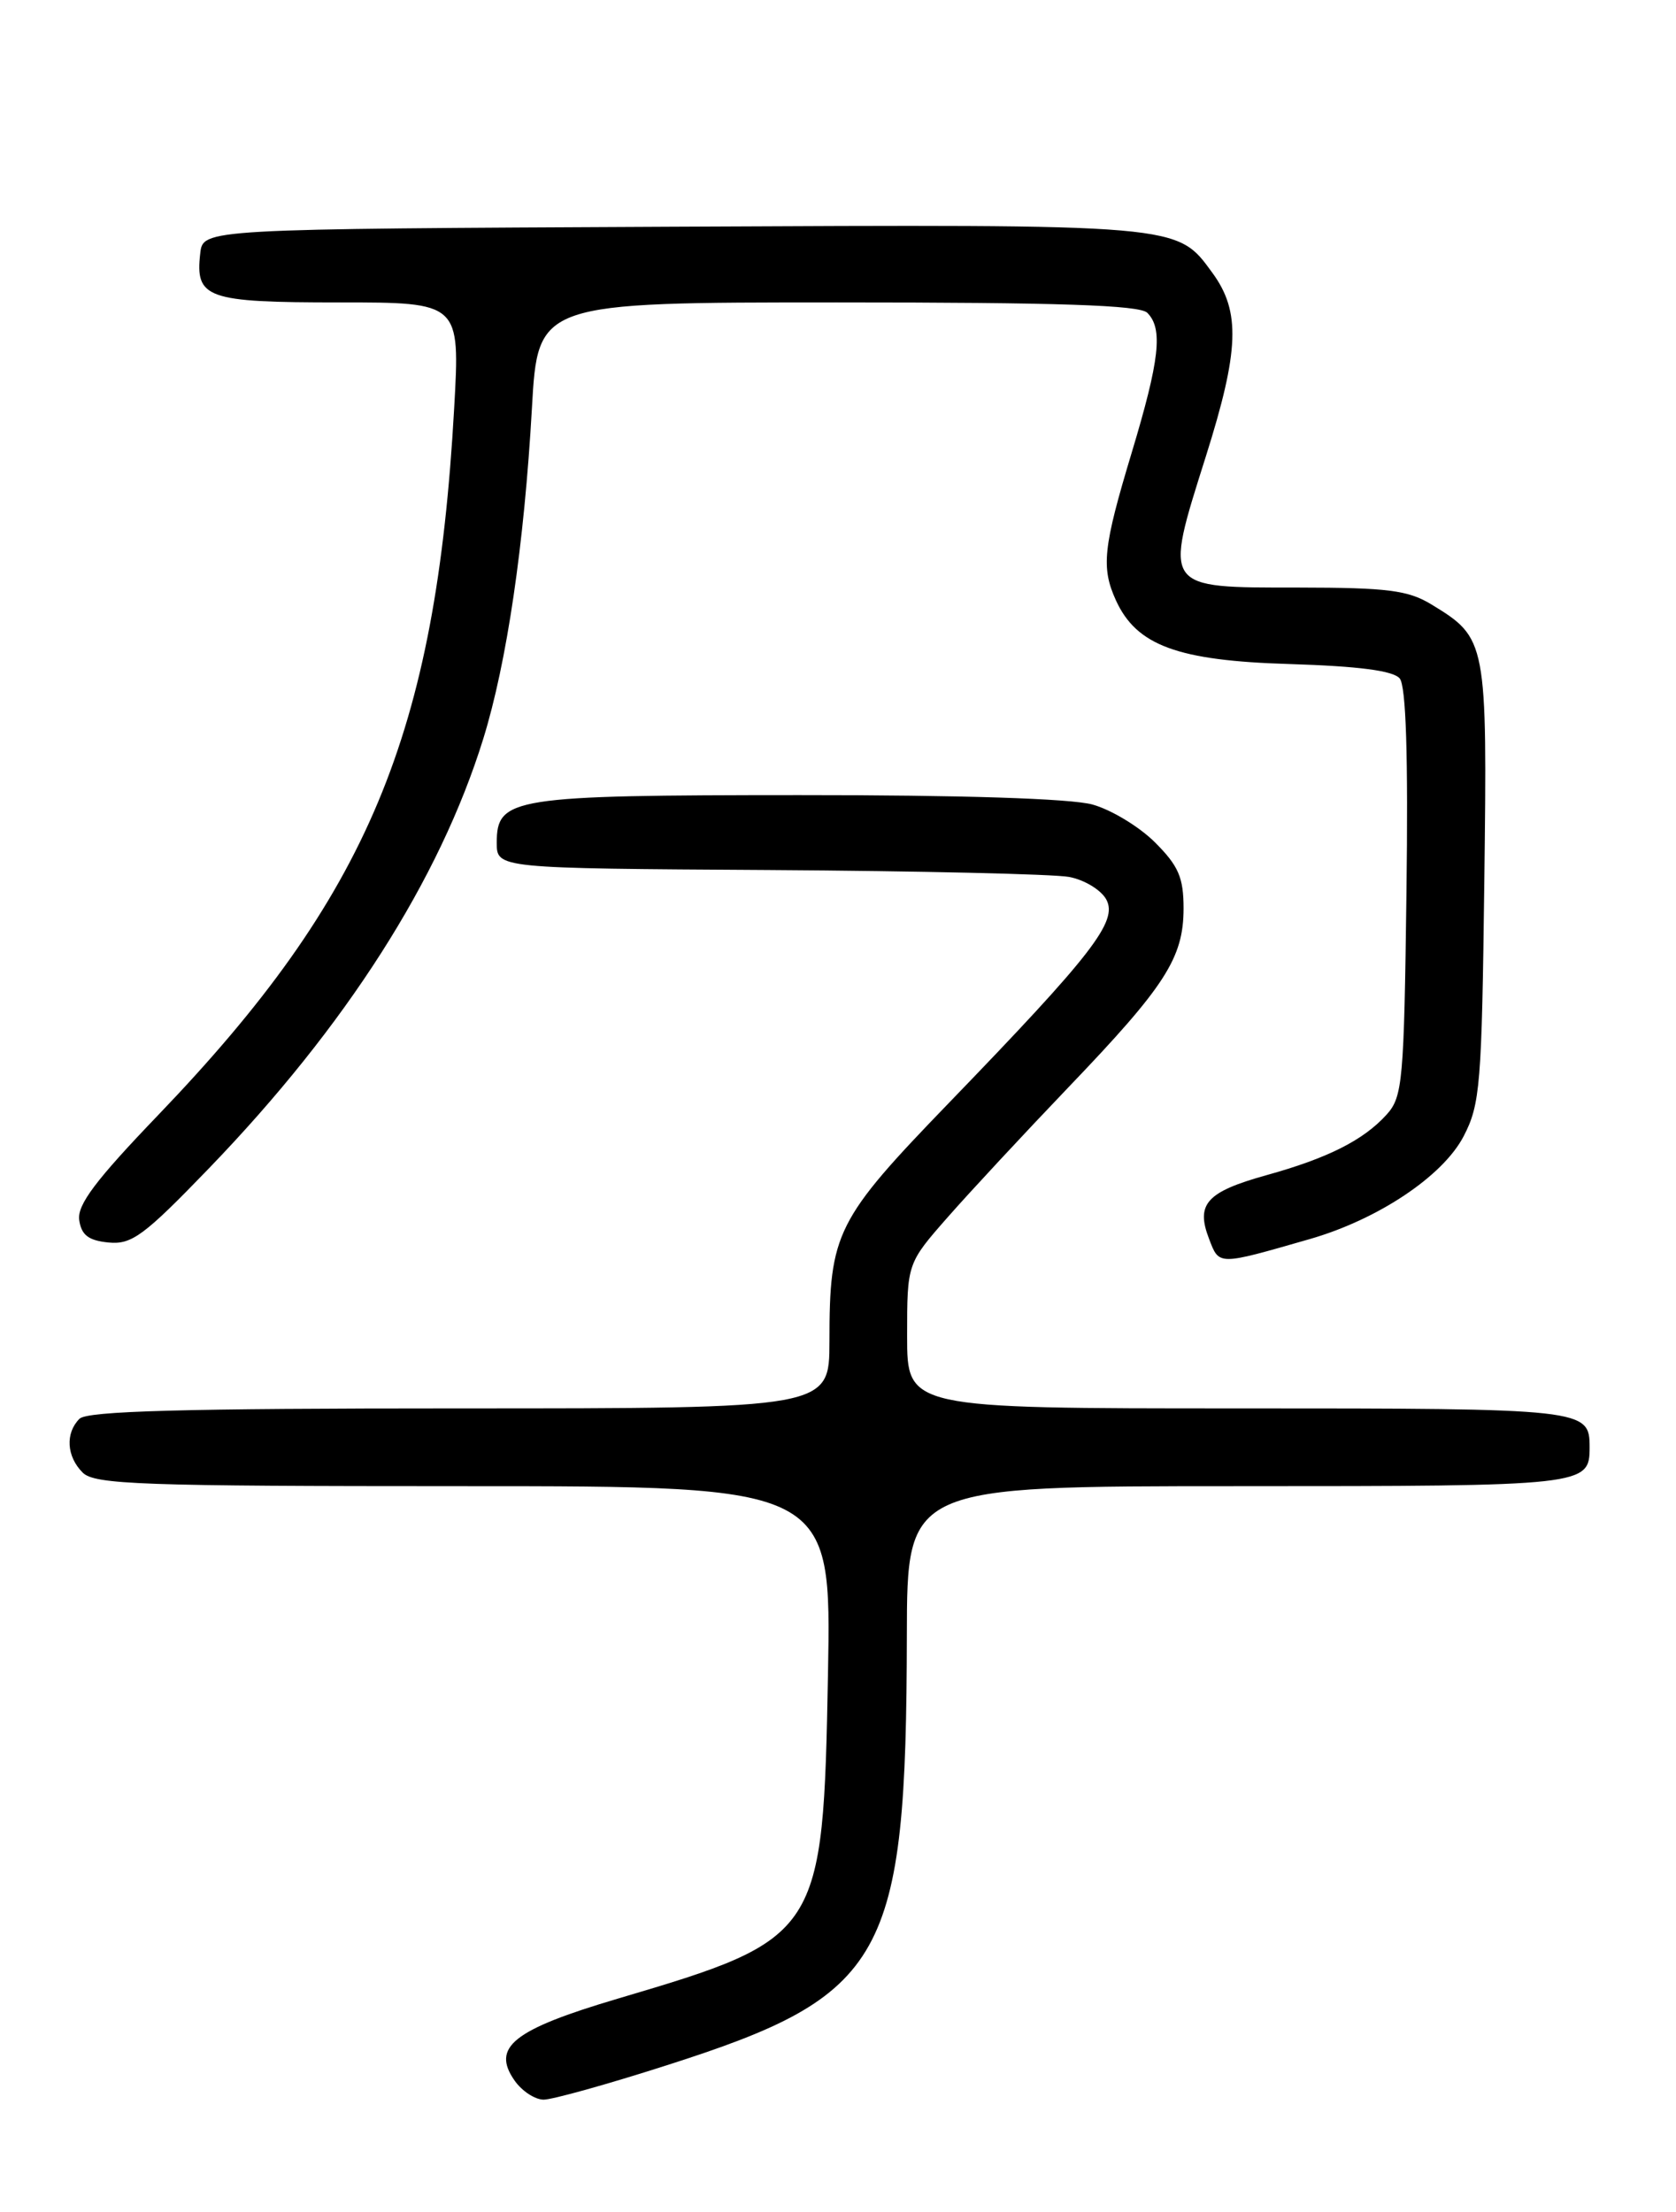 <?xml version="1.0" encoding="UTF-8" standalone="no"?>
<!DOCTYPE svg PUBLIC "-//W3C//DTD SVG 1.1//EN" "http://www.w3.org/Graphics/SVG/1.1/DTD/svg11.dtd" >
<svg xmlns="http://www.w3.org/2000/svg" xmlns:xlink="http://www.w3.org/1999/xlink" version="1.1" viewBox="0 0 194 256">
 <g >
 <path fill="currentColor"
d=" M 77.15 239.03 C 102.60 230.90 104.90 226.78 104.97 189.25 C 105.00 172.00 105.00 172.00 143.30 172.00 C 183.59 172.00 184.00 171.95 184.00 167.50 C 184.00 163.05 183.59 163.00 143.30 163.00 C 105.00 163.00 105.00 163.00 105.00 154.61 C 105.00 146.22 105.00 146.22 109.71 140.86 C 112.30 137.91 118.58 131.16 123.66 125.85 C 134.89 114.13 136.99 110.87 137.00 105.15 C 137.00 101.56 136.42 100.22 133.70 97.50 C 131.89 95.69 128.63 93.71 126.45 93.11 C 123.98 92.42 111.24 92.01 92.50 92.02 C 59.27 92.03 57.50 92.31 57.50 97.53 C 57.50 100.50 57.50 100.50 89.00 100.69 C 106.33 100.80 121.96 101.16 123.74 101.49 C 125.52 101.82 127.46 103.00 128.06 104.11 C 129.41 106.63 126.48 110.42 109.87 127.61 C 96.76 141.18 96.01 142.66 96.01 155.25 C 96.00 163.00 96.00 163.00 53.20 163.00 C 21.24 163.00 10.10 163.30 9.20 164.20 C 7.54 165.86 7.70 168.56 9.57 170.43 C 10.95 171.81 16.34 172.00 53.69 172.00 C 96.24 172.00 96.24 172.00 95.84 193.77 C 95.27 223.99 95.04 224.35 71.51 231.31 C 59.39 234.90 56.85 236.92 59.57 240.80 C 60.42 242.01 61.93 243.00 62.93 243.00 C 63.93 243.00 70.33 241.22 77.15 239.03 Z  M 151.58 143.41 C 159.50 141.14 167.02 136.12 169.42 131.50 C 171.34 127.81 171.52 125.52 171.81 102.17 C 172.16 74.15 172.10 73.86 165.70 69.96 C 162.99 68.31 160.63 68.01 150.29 68.00 C 134.53 68.00 134.71 68.25 139.58 52.82 C 143.45 40.57 143.61 36.07 140.36 31.61 C 136.18 25.89 137.03 25.96 77.83 26.24 C 23.50 26.50 23.50 26.50 23.18 29.31 C 22.58 34.53 23.90 35.00 39.25 35.00 C 53.26 35.00 53.26 35.00 52.57 47.25 C 50.45 85.04 42.63 103.71 18.30 129.06 C 11.07 136.59 8.92 139.44 9.17 141.20 C 9.42 142.94 10.24 143.57 12.56 143.80 C 15.25 144.06 16.65 143.03 24.22 135.18 C 40.06 118.75 50.89 101.79 55.94 85.50 C 58.67 76.69 60.68 63.02 61.57 47.25 C 62.26 35.00 62.26 35.00 96.93 35.00 C 122.56 35.00 131.91 35.31 132.80 36.20 C 134.64 38.04 134.24 41.62 130.99 52.41 C 127.69 63.35 127.44 65.68 129.17 69.48 C 131.56 74.71 136.31 76.46 149.21 76.85 C 157.28 77.10 161.27 77.62 162.02 78.52 C 162.75 79.41 163.01 87.44 162.80 103.31 C 162.52 125.15 162.36 126.95 160.50 129.00 C 157.82 131.96 153.70 134.04 146.55 136.02 C 139.67 137.94 138.40 139.34 139.94 143.35 C 141.14 146.48 140.89 146.48 151.58 143.41 Z "/>
</g>
</svg>